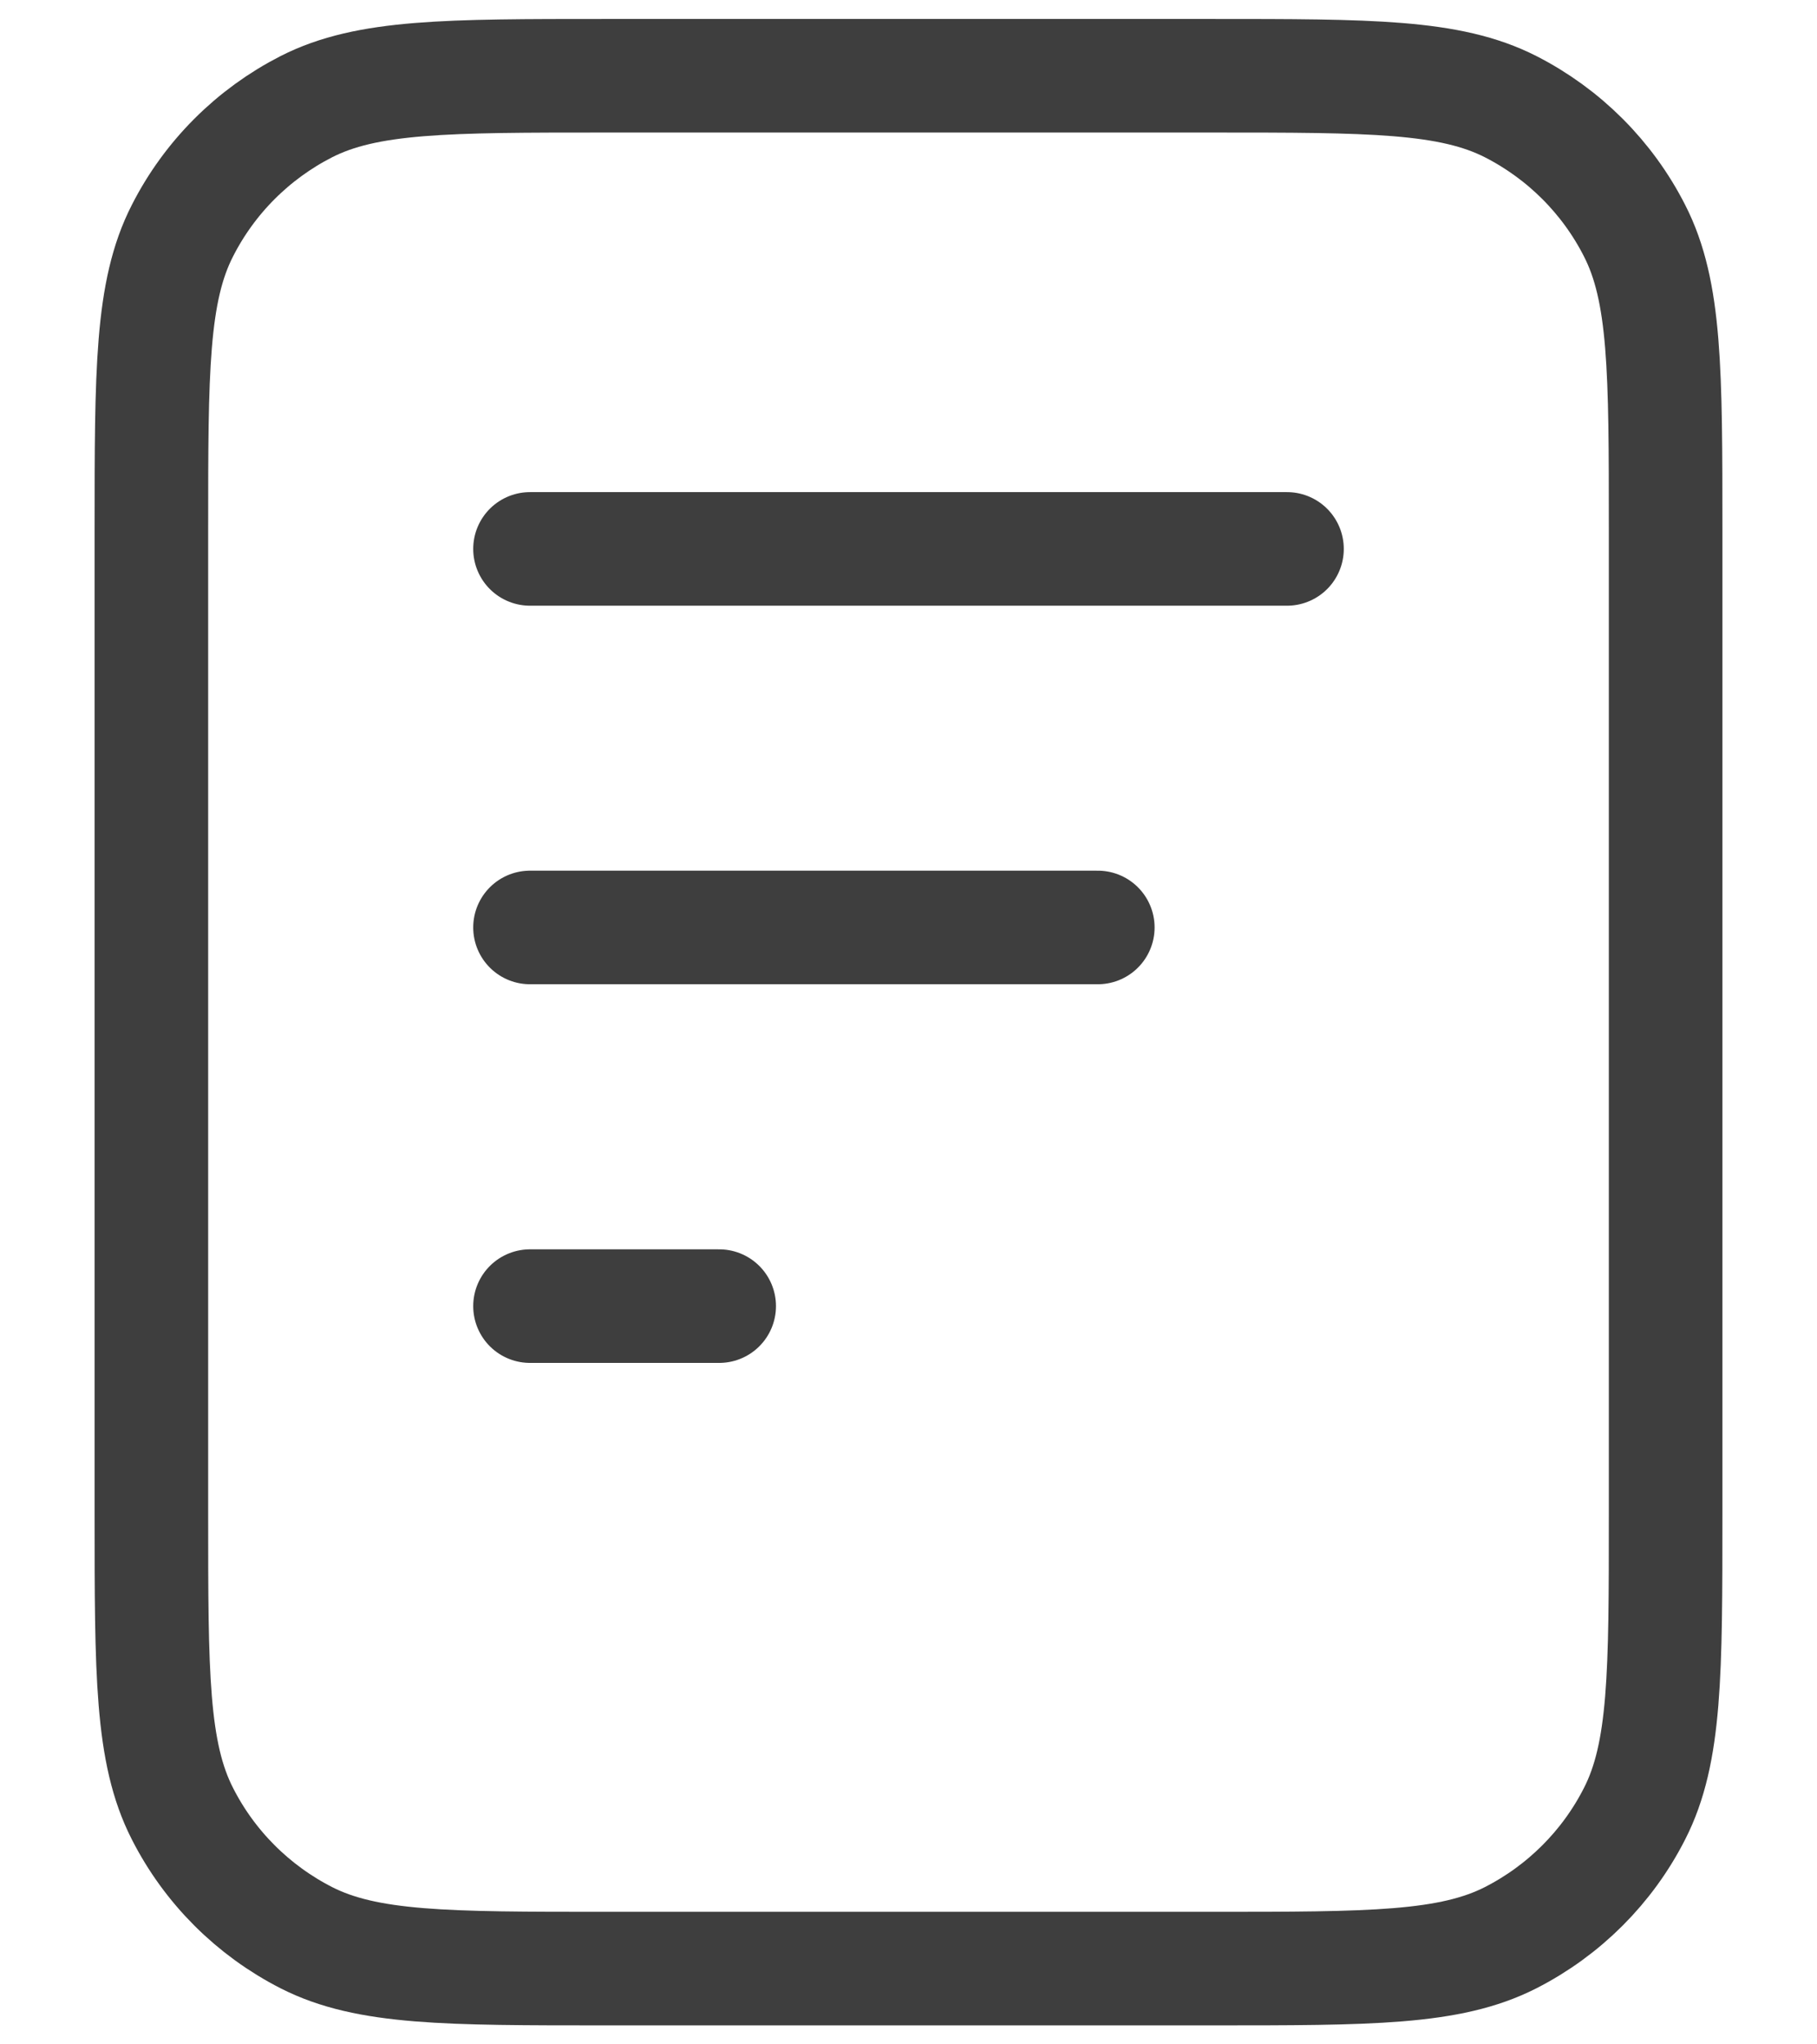 <svg width="16" height="18" viewBox="0 0 16 18" fill="none" xmlns="http://www.w3.org/2000/svg">
<path d="M9.667 8.166H4.667M6.333 11.5H4.667M11.333 4.833H4.667M14.667 4.667V13.333C14.667 14.733 14.667 15.433 14.394 15.968C14.155 16.439 13.772 16.821 13.302 17.061C12.767 17.333 12.067 17.333 10.667 17.333H5.333C3.933 17.333 3.233 17.333 2.698 17.061C2.228 16.821 1.845 16.439 1.606 15.968C1.333 15.433 1.333 14.733 1.333 13.333V4.667C1.333 3.266 1.333 2.566 1.606 2.032C1.845 1.561 2.228 1.179 2.698 0.939C3.233 0.667 3.933 0.667 5.333 0.667H10.667C12.067 0.667 12.767 0.667 13.302 0.939C13.772 1.179 14.155 1.561 14.394 2.032C14.667 2.566 14.667 3.266 14.667 4.667Z" stroke="#3E3E3E" stroke-linecap="round" stroke-linejoin="round"/>
</svg>
